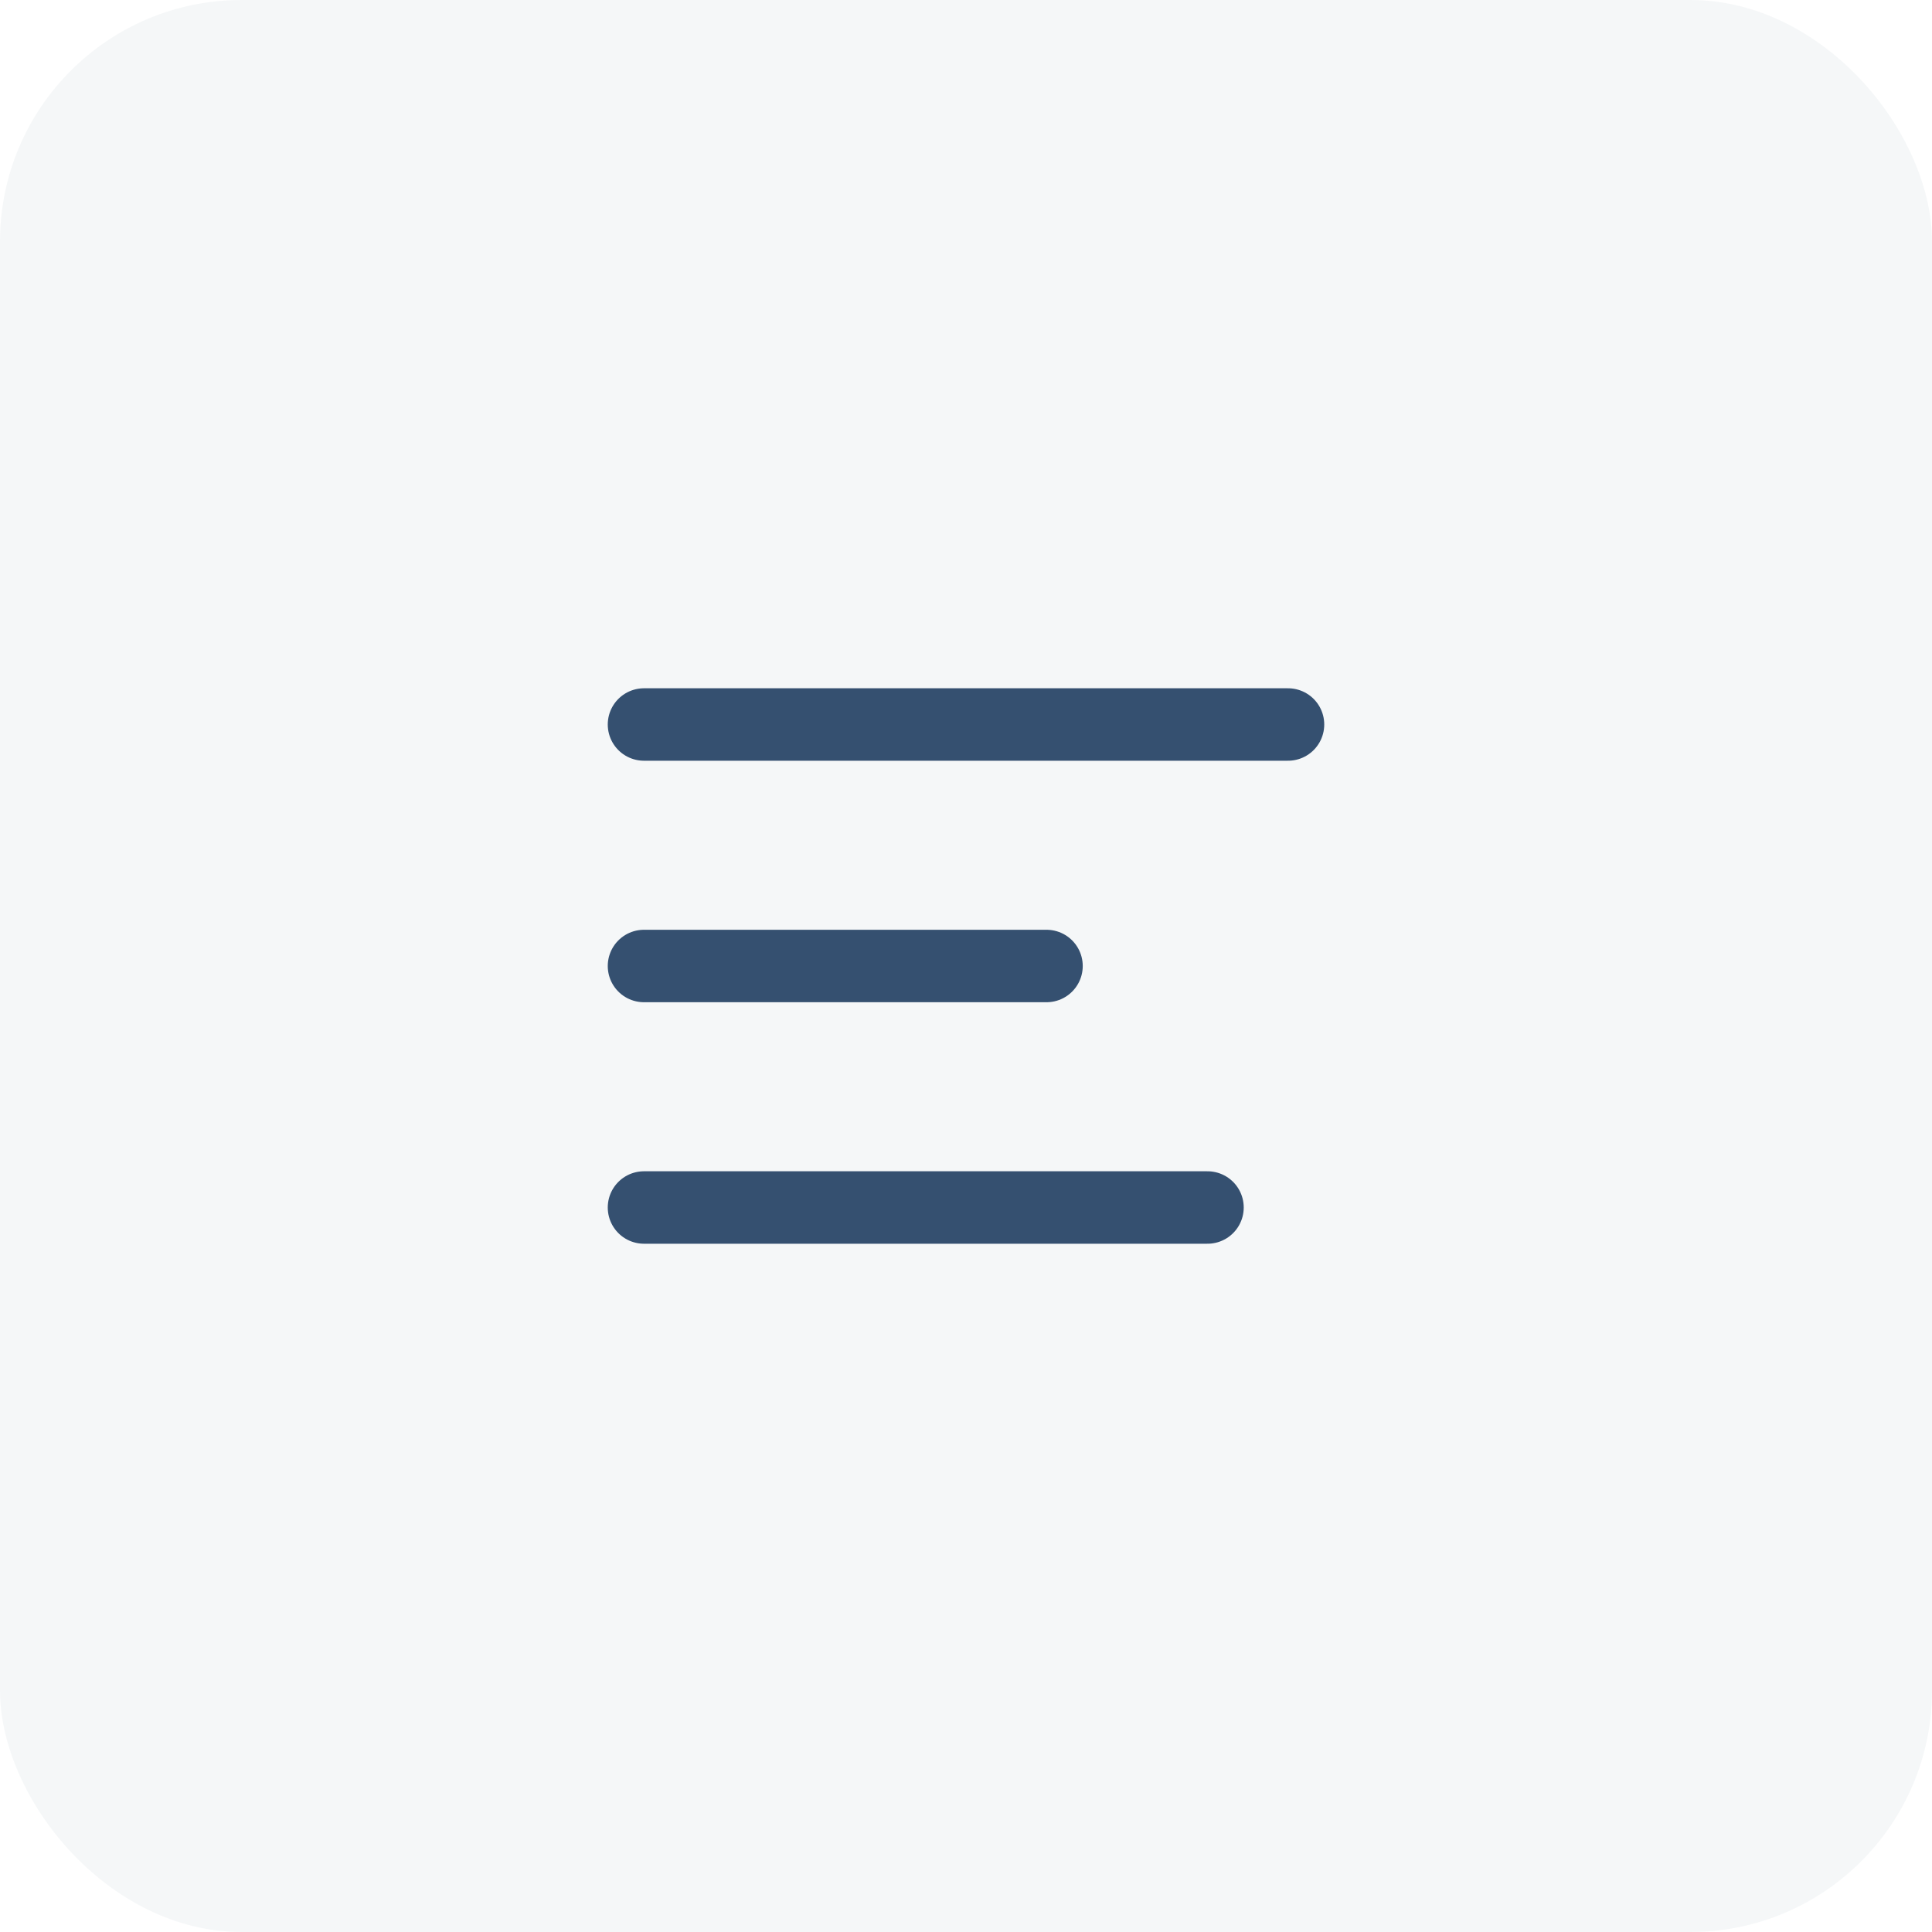 <svg width="40" height="40" viewBox="0 0 40 40" fill="none" xmlns="http://www.w3.org/2000/svg">
<rect width="40" height="40" rx="5" fill="#355070" fill-opacity="0.05"/>
<path d="M13.333 15H26.667M13.333 20H21.667M13.333 25H25" stroke="#355070" stroke-width="1.5" stroke-linecap="round" stroke-linejoin="round"/>
</svg>
